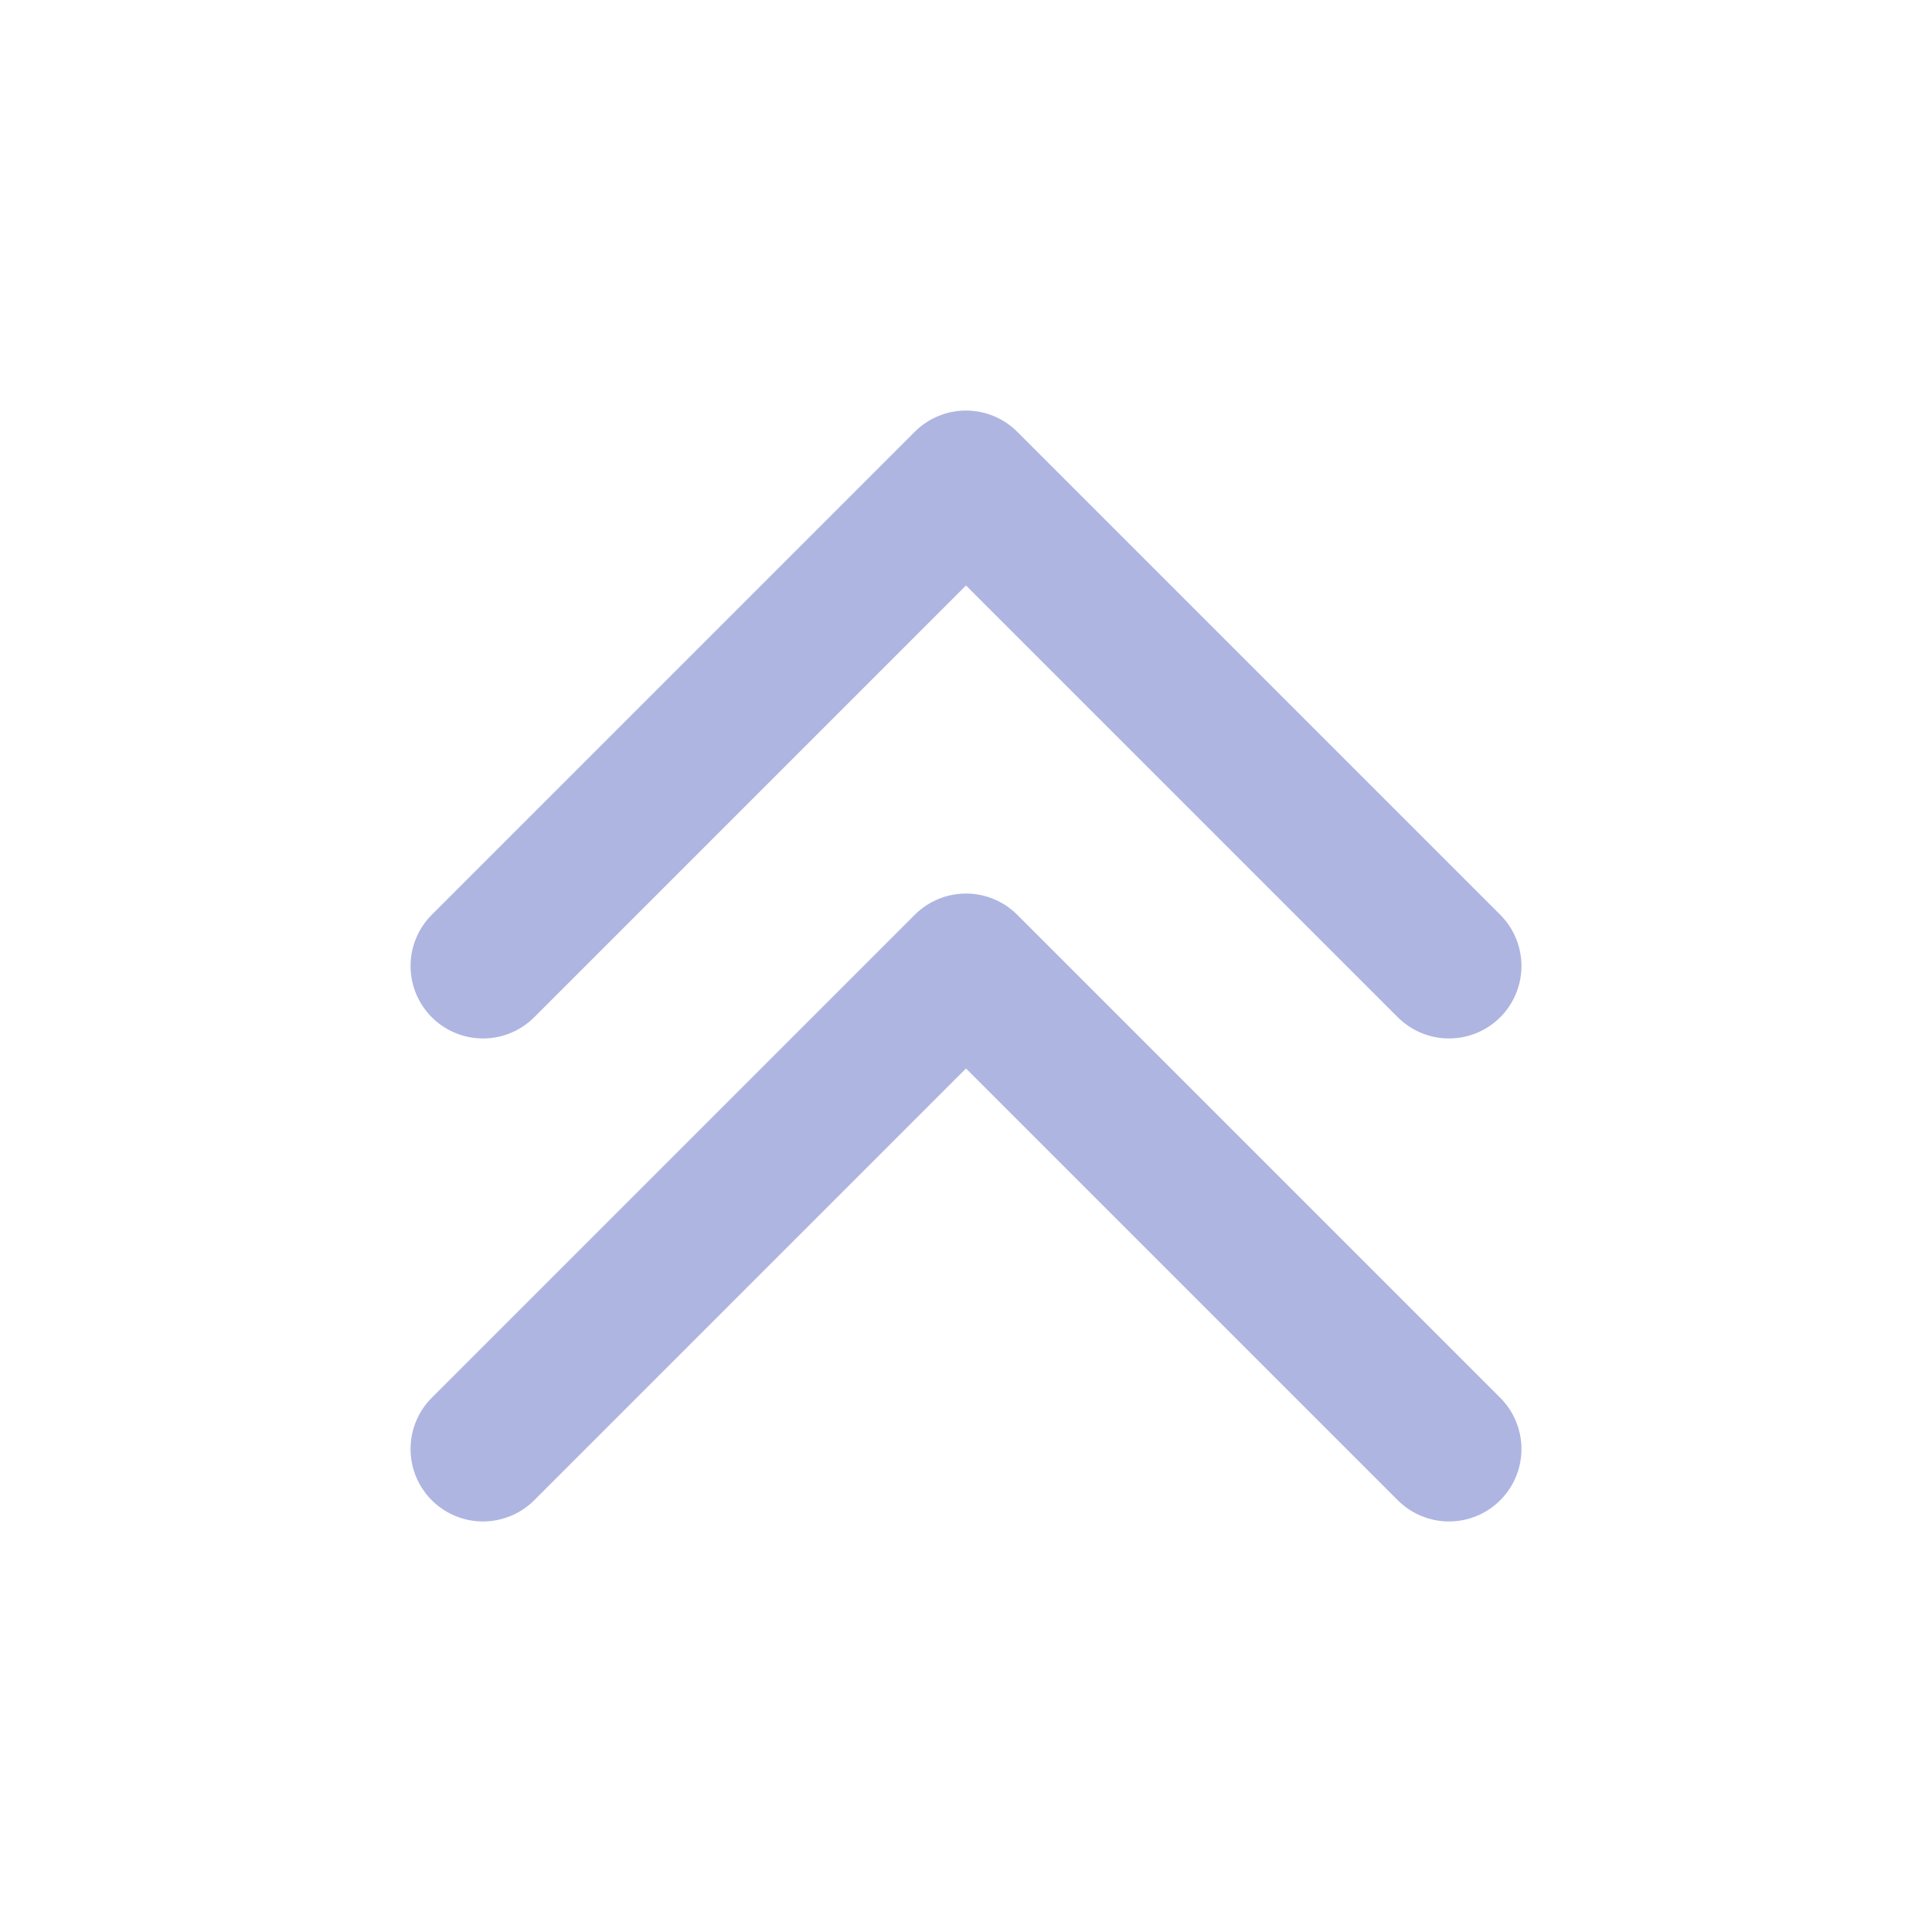 <svg width="20" height="20" viewBox="0 0 20 20" fill="none" xmlns="http://www.w3.org/2000/svg">
<path d="M15 15L10 10L5 15" stroke="#AEB5E1" stroke-width="1.5" stroke-linecap="round" stroke-linejoin="round"/>
<path d="M15 10L10 5L5 10" stroke="#AEB5E1" stroke-width="1.5" stroke-linecap="round" stroke-linejoin="round"/>
</svg>
